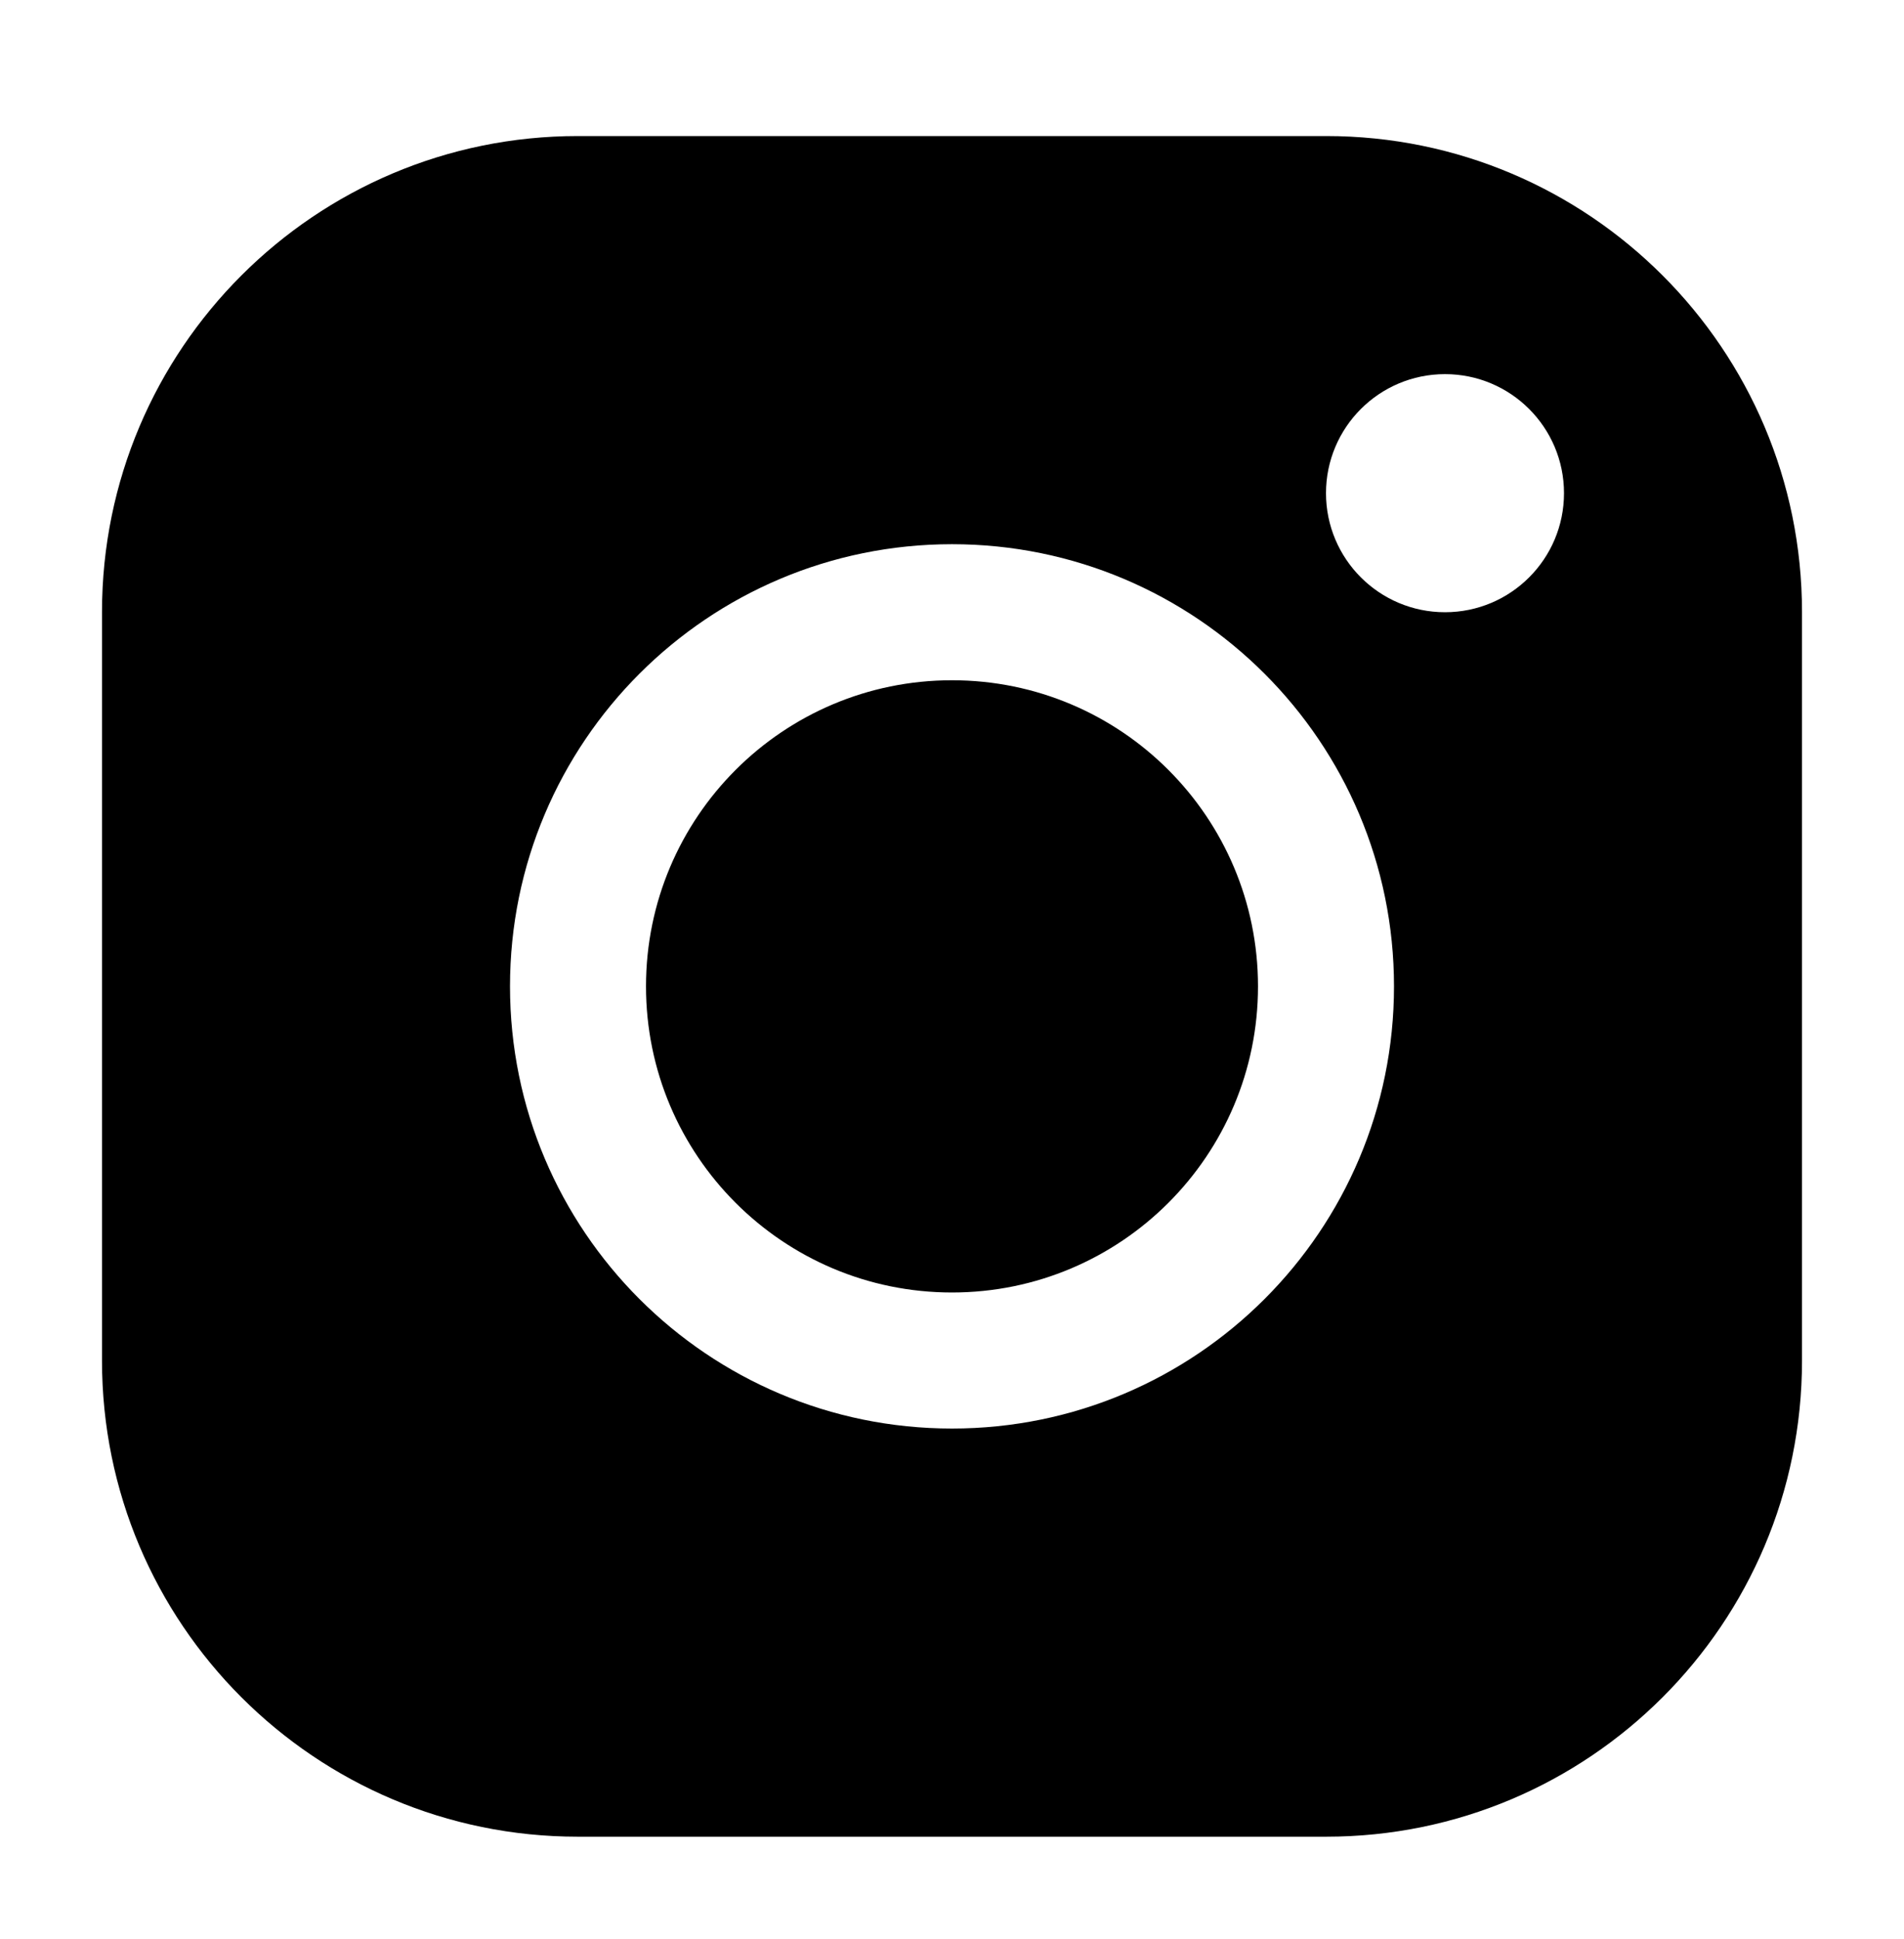 <svg xmlns="http://www.w3.org/2000/svg" width="56" height="57" viewBox="0 0 56 57">
  <path fill-rule="evenodd" d="M0,13.994 C0,6.265 6.269,0 13.994,0 L36.006,0 C43.735,0 50,6.269 50,13.994 L50,36.006 C50,43.735 43.731,50 36.006,50 L13.994,50 C6.265,50 0,43.731 0,36.006 L0,13.994 Z M39.5,14 C41.433,14 43,12.433 43,10.5 C43,8.567 41.433,7 39.5,7 C37.567,7 36,8.567 36,10.5 C36,12.433 37.567,14 39.5,14 Z M34,25 C34,29.971 29.971,34 25,34 C20.029,34 16,29.971 16,25 C16,20.029 20.029,16 25,16 C29.971,16 34,20.029 34,25 Z M12,25 C12,32.18 17.82,38 25,38 C32.18,38 38,32.18 38,25 C38,17.82 32.18,12 25,12 C17.82,12 12,17.82 12,25 Z" transform="translate(3 4)"/>
</svg>
